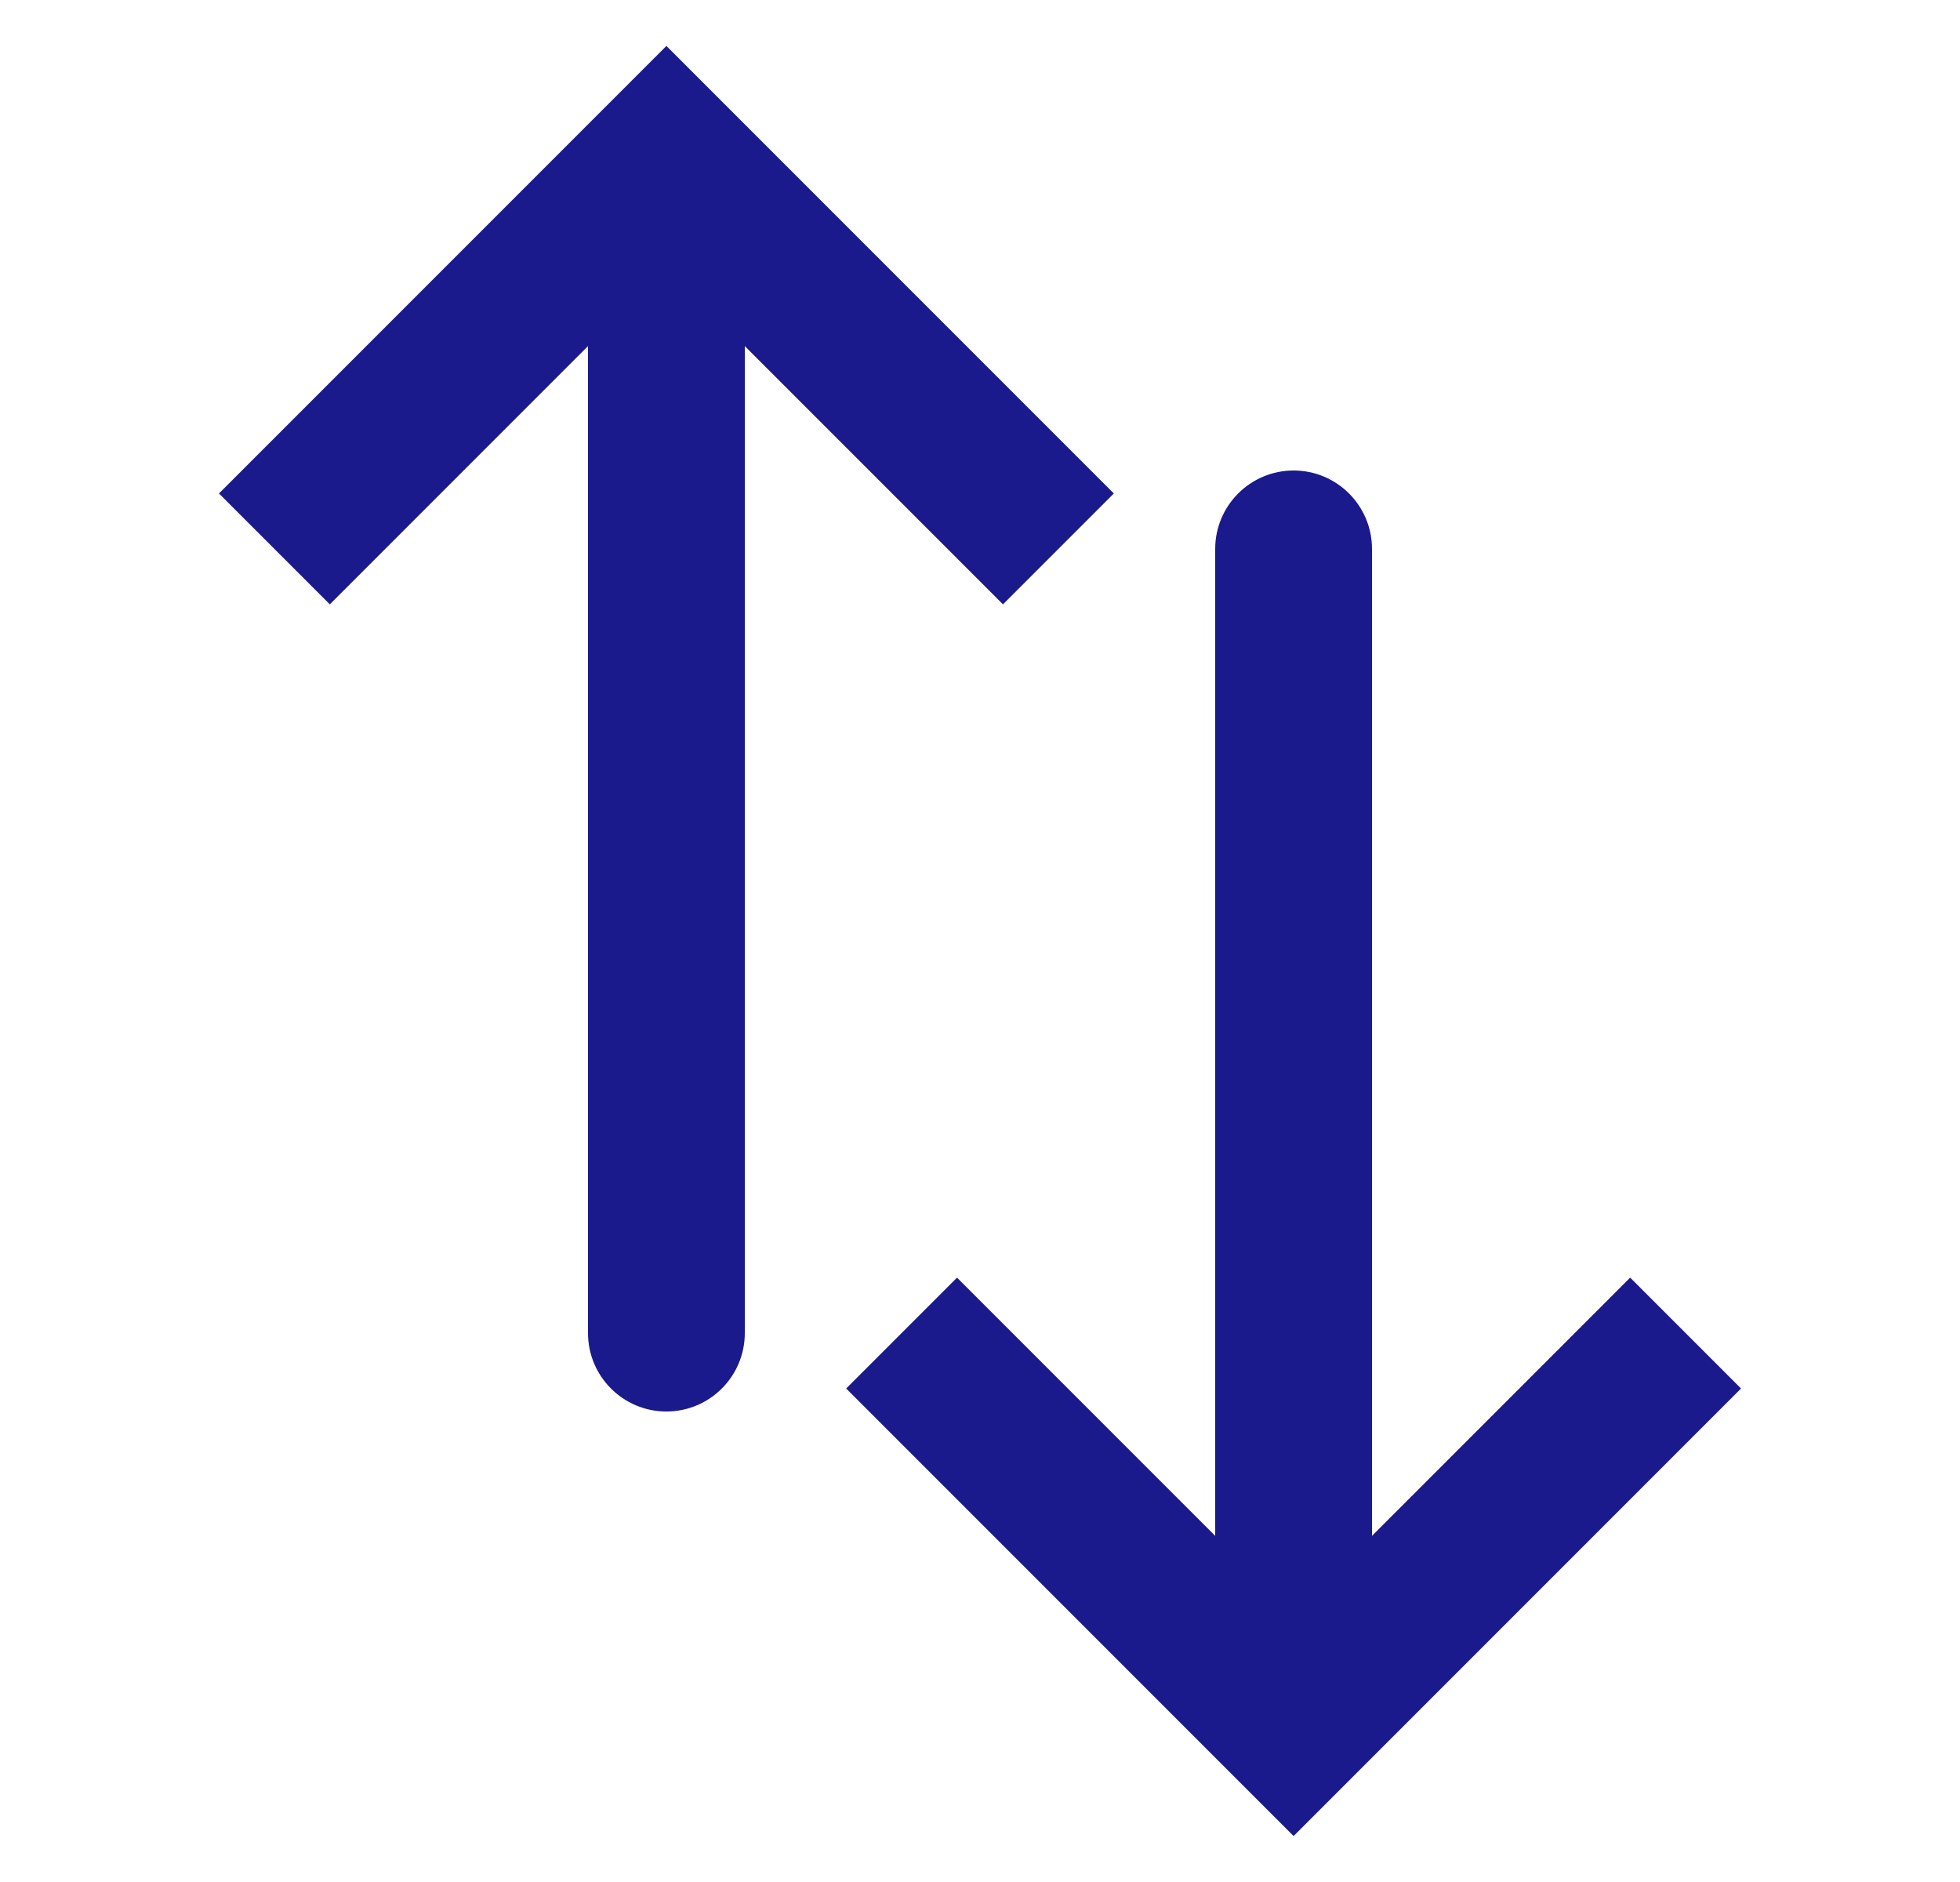 <svg width="25" height="24" viewBox="0 0 25 24" fill="none" xmlns="http://www.w3.org/2000/svg">
<path d="M8.5 2L7.793 1.293L8.5 0.586L9.207 1.293L8.5 2ZM9.5 17C9.5 17.552 9.052 18 8.5 18C7.948 18 7.5 17.552 7.5 17L9.5 17ZM2.793 6.293L7.793 1.293L9.207 2.707L4.207 7.707L2.793 6.293ZM9.207 1.293L14.207 6.293L12.793 7.707L7.793 2.707L9.207 1.293ZM9.5 2L9.5 17L7.5 17L7.5 2L9.5 2Z" fill="#1A1A8D"/>
<path d="M16.5 22L15.793 22.707L16.5 23.414L17.207 22.707L16.5 22ZM17.5 7C17.5 6.448 17.052 6 16.5 6C15.948 6 15.5 6.448 15.5 7L17.5 7ZM10.793 17.707L15.793 22.707L17.207 21.293L12.207 16.293L10.793 17.707ZM17.207 22.707L22.207 17.707L20.793 16.293L15.793 21.293L17.207 22.707ZM17.5 22L17.5 7L15.5 7L15.5 22L17.5 22Z" fill="#1A1A8D"/>
</svg>
